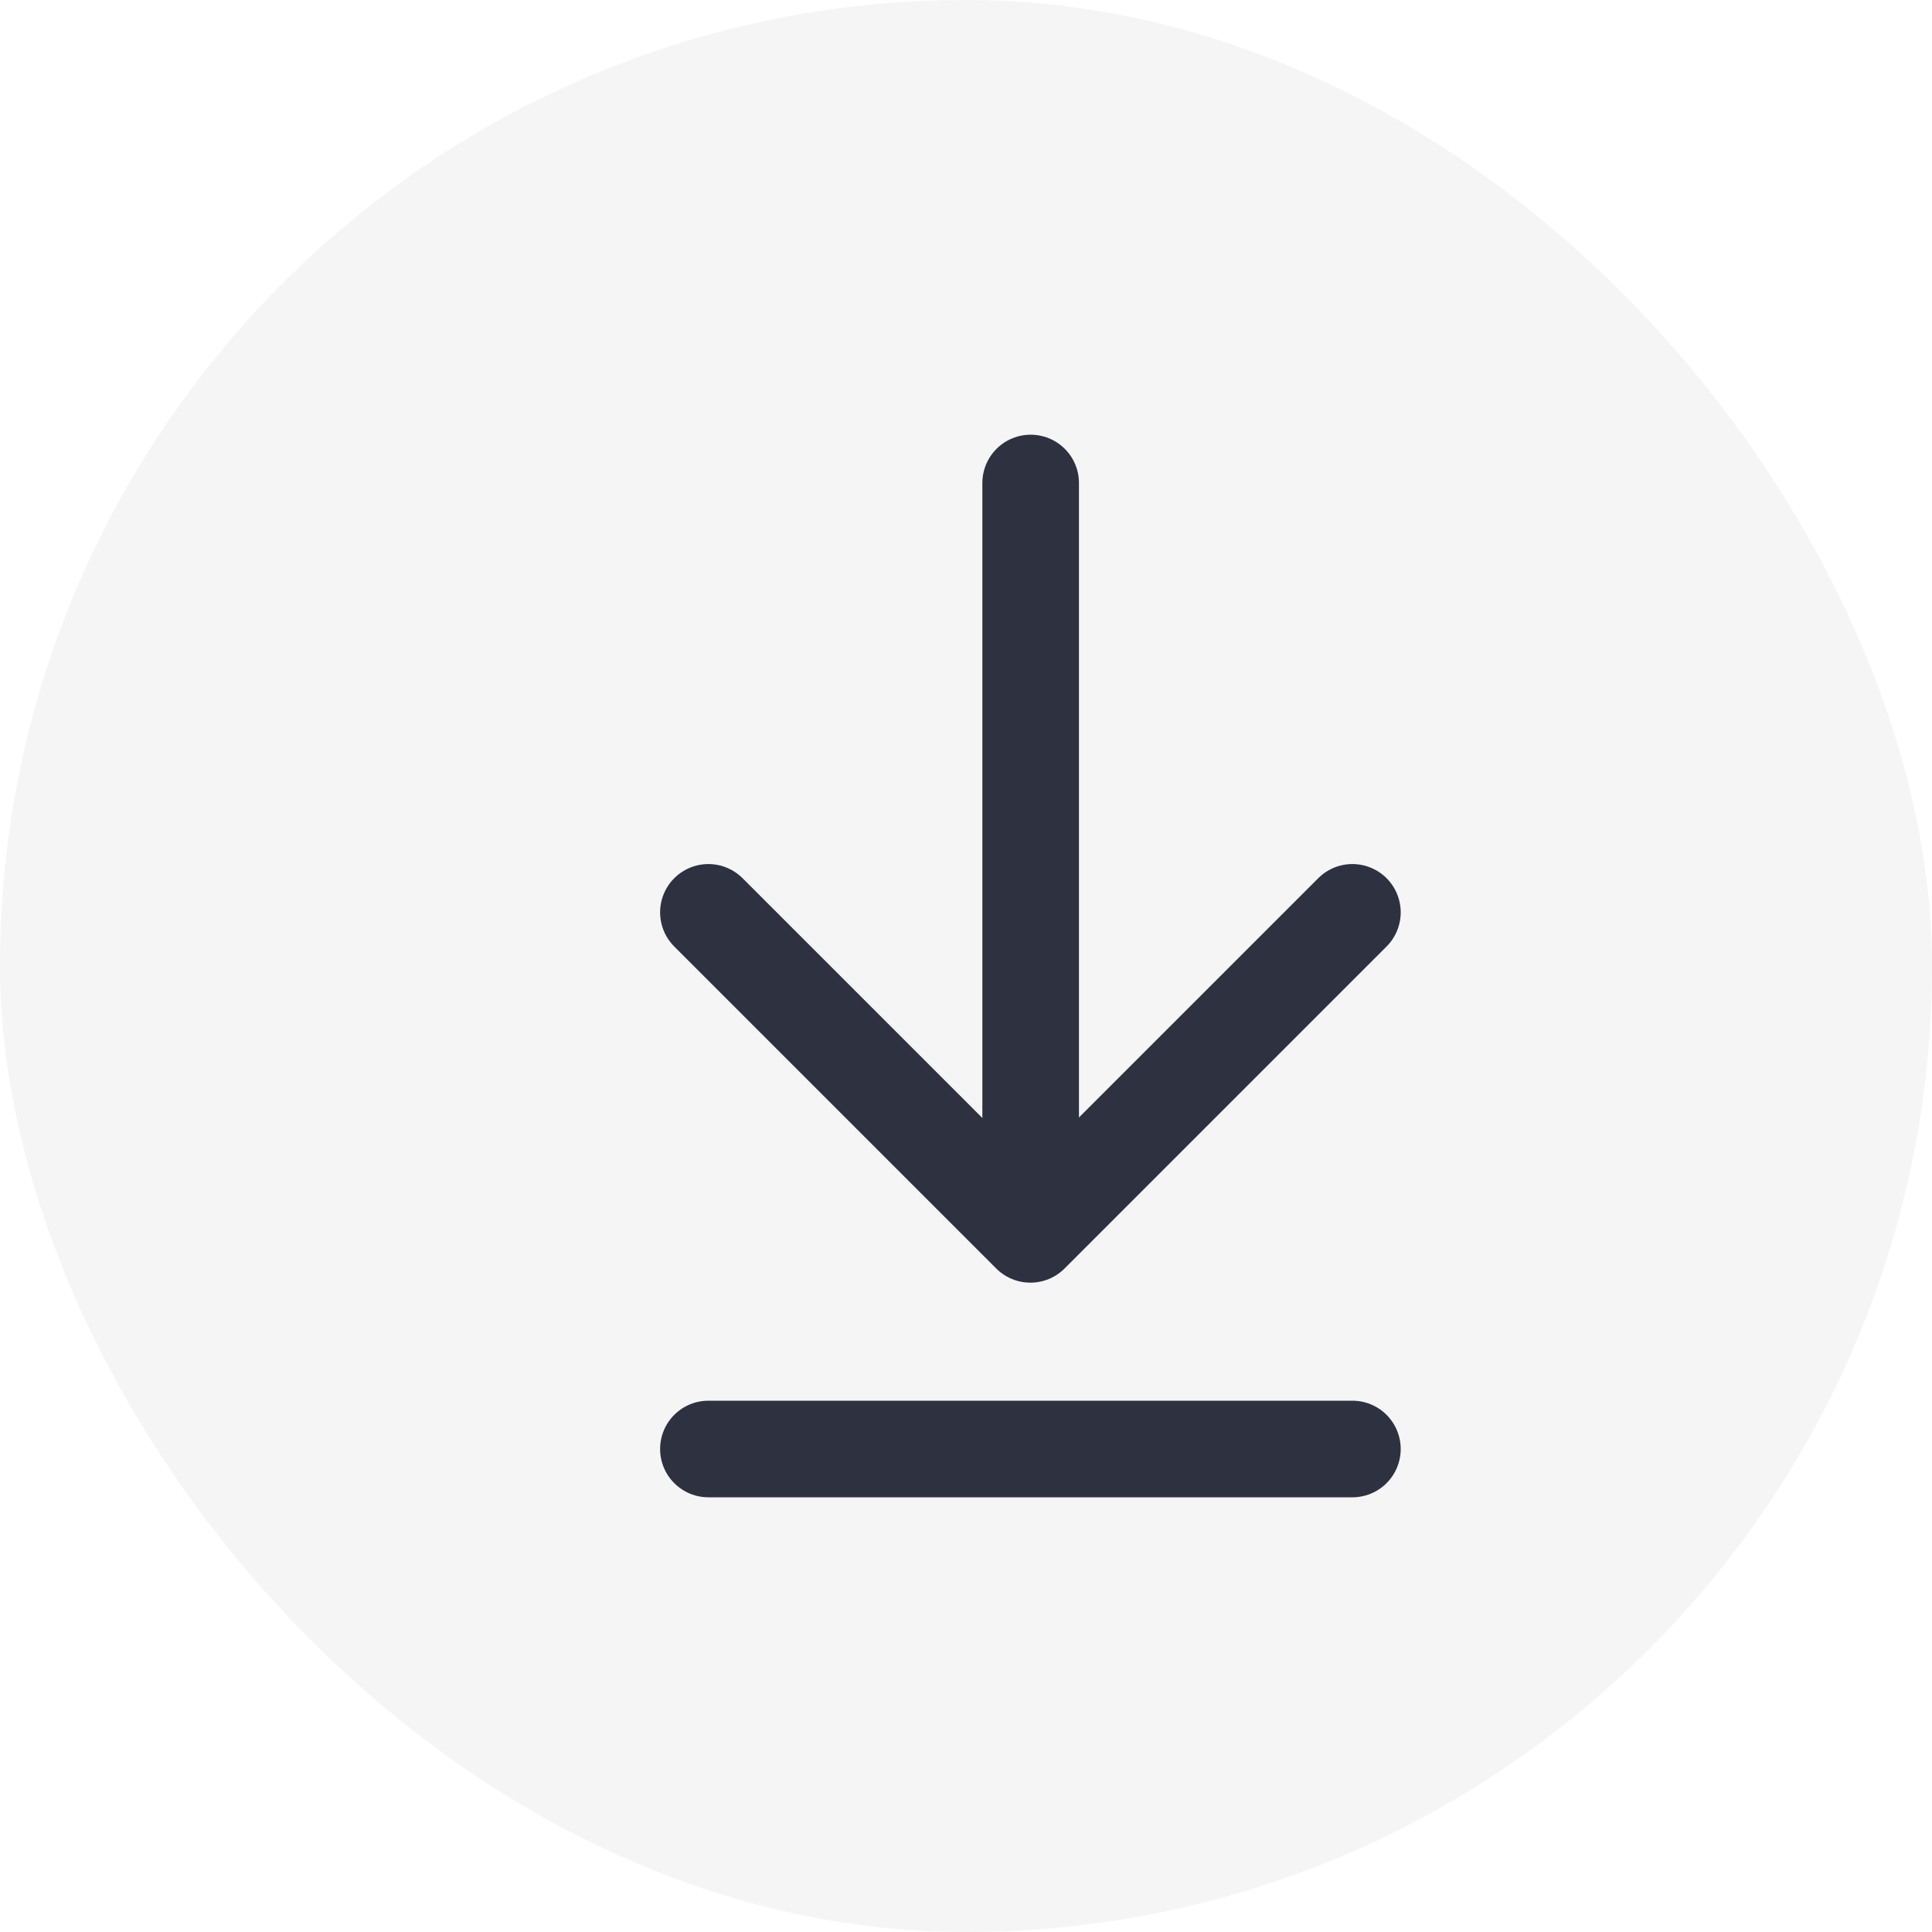 <svg width="30" height="30" viewBox="0 0 30 30" fill="none" xmlns="http://www.w3.org/2000/svg">
<rect width="30" height="30" rx="15" fill="#2E313F" fill-opacity="0.05"/>
<path d="M16.004 19.125V7.5" stroke="#2E313F" stroke-width="1.5" stroke-linecap="round" stroke-linejoin="round"/>
<path d="M21 14.167L16 19.167L11 14.167" stroke="#2E313F" stroke-width="1.5" stroke-linecap="round" stroke-linejoin="round"/>
<path d="M21 22.5H11" stroke="#2E313F" stroke-width="1.5" stroke-linecap="round" stroke-linejoin="round"/>
</svg>
